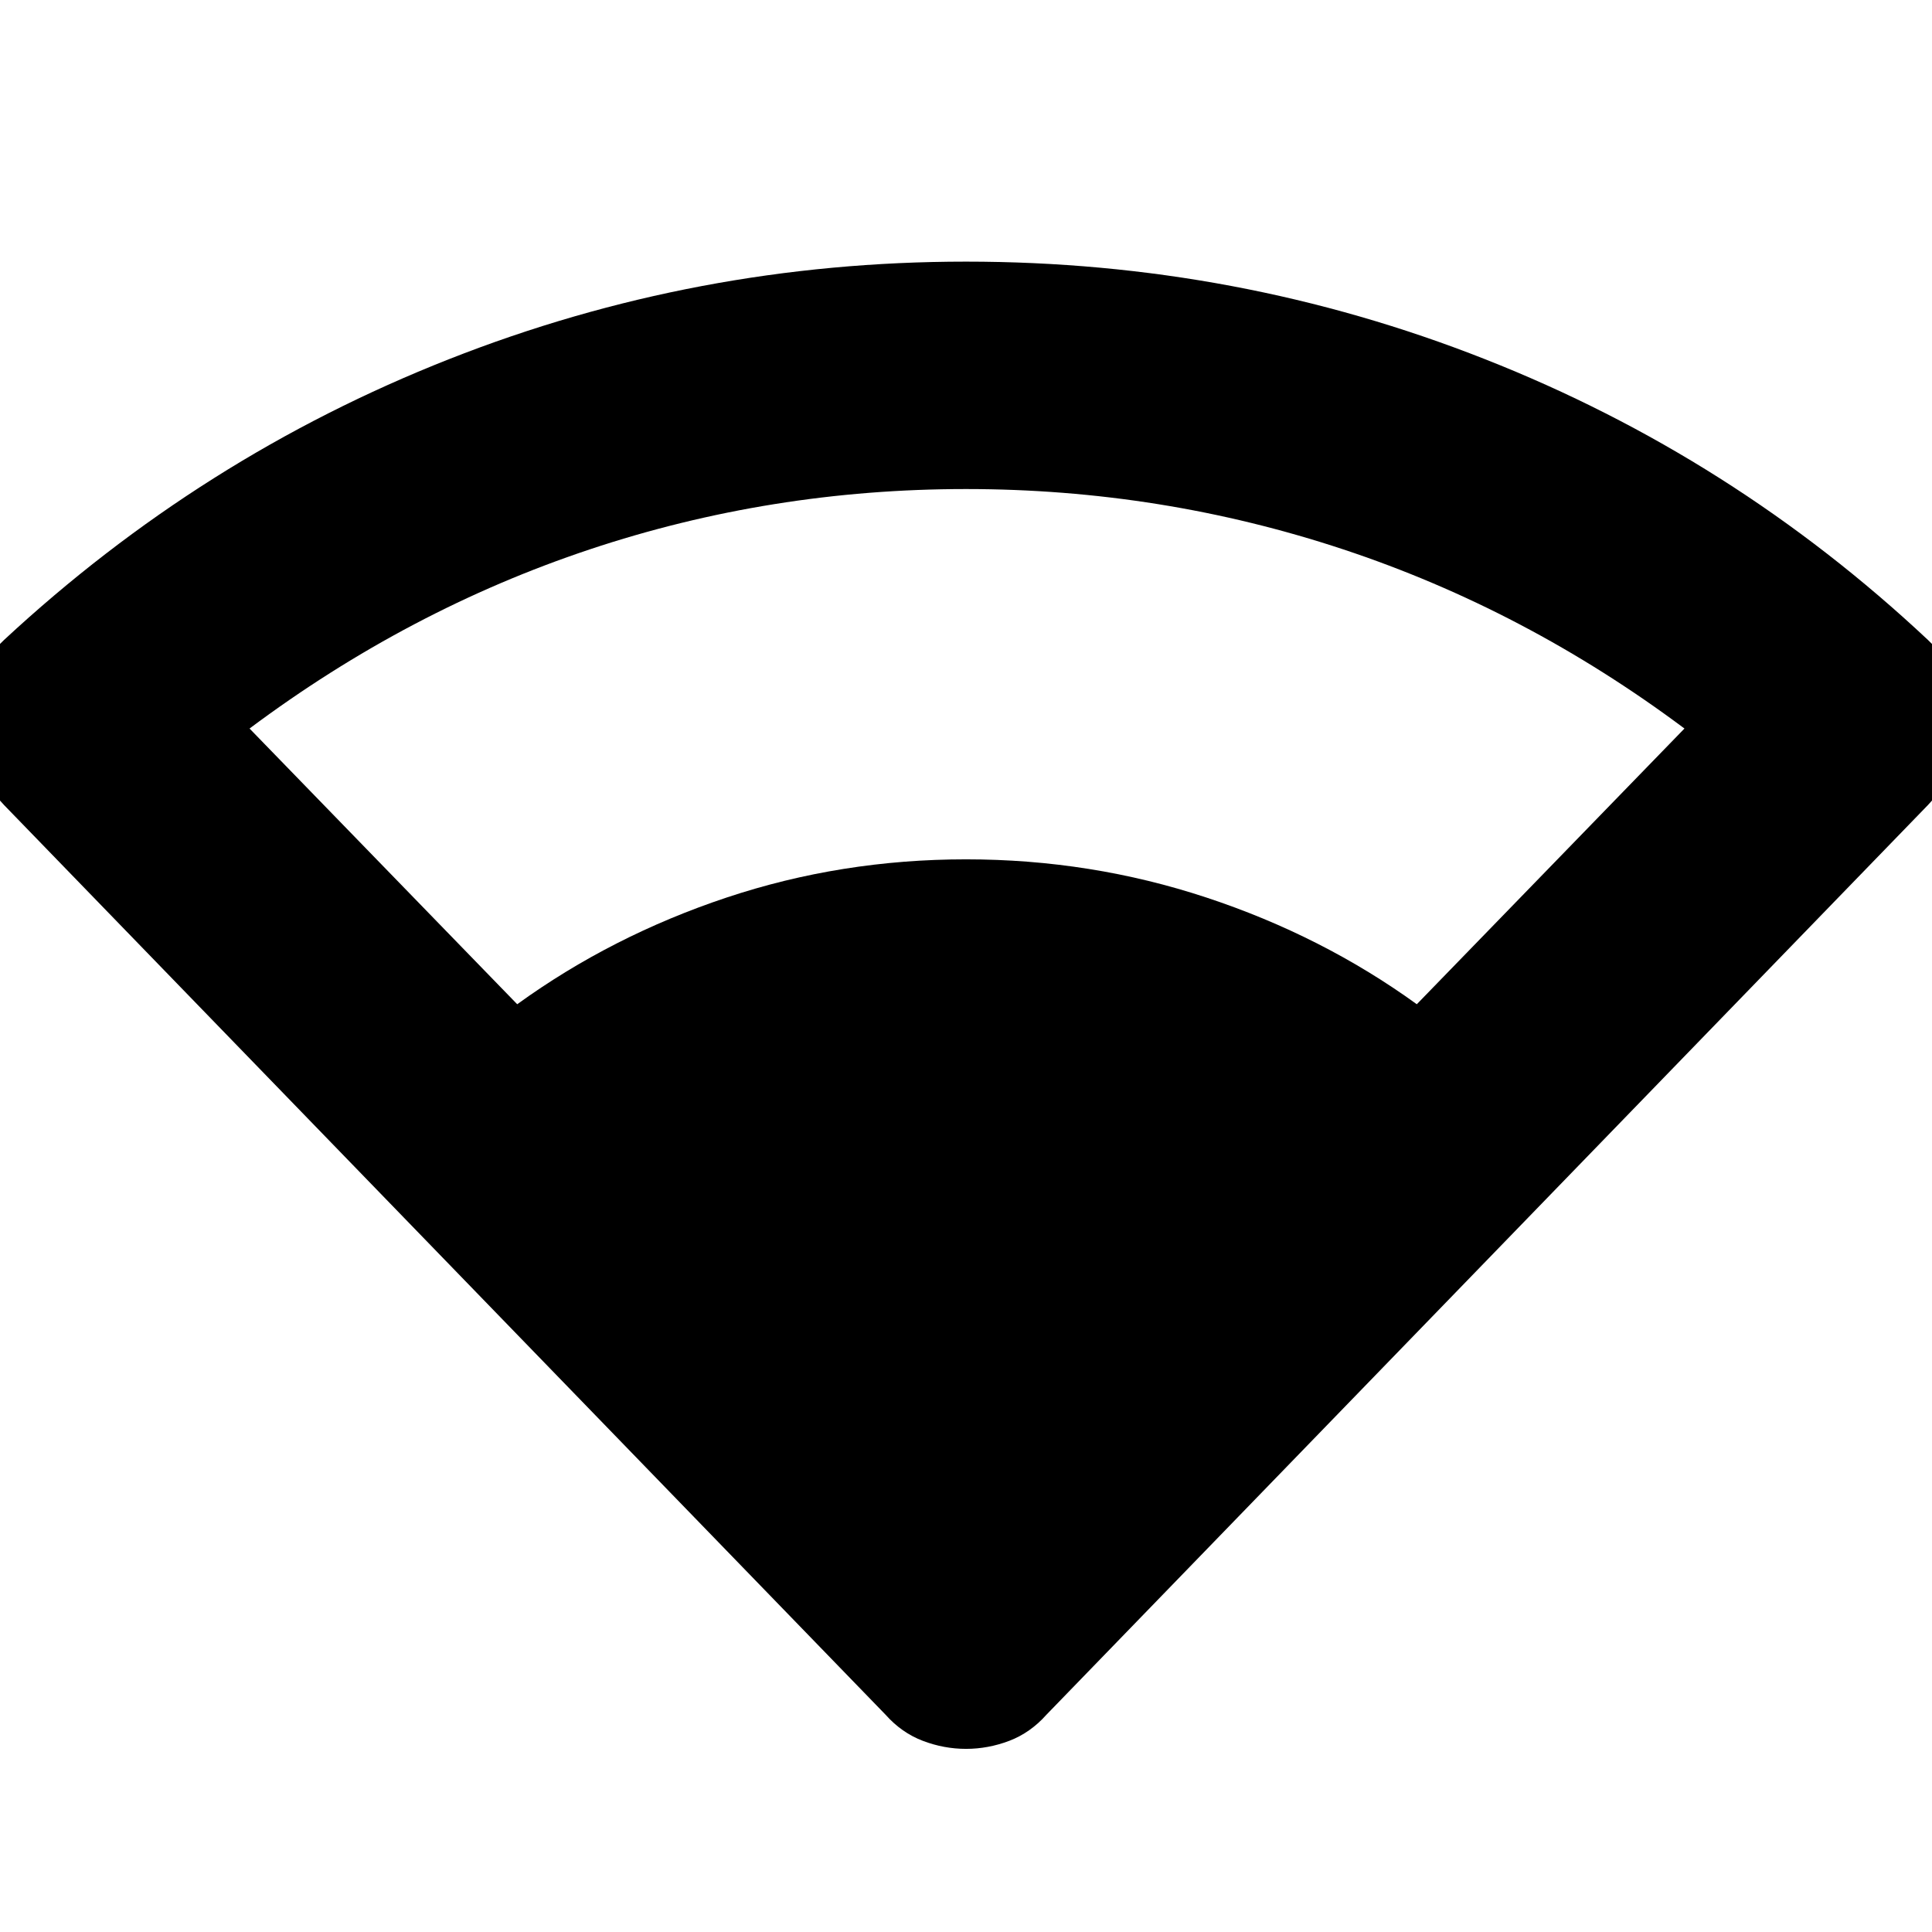 <svg xmlns="http://www.w3.org/2000/svg" height="24" width="24"><path d="M6.425 12.475q1.175-.85 2.6-1.325T12 10.675q1.55 0 2.988.475 1.437.475 2.612 1.325l3.325-3.425q-1.975-1.475-4.237-2.225-2.263-.75-4.688-.75t-4.675.75q-2.25.75-4.225 2.225ZM12 21.725q-.275 0-.537-.1-.263-.1-.463-.325L.05 10q-.425-.45-.425-1.05 0-.6.425-1Q2.5 5.675 5.575 4.463 8.65 3.25 12 3.25q3.375 0 6.45 1.213 3.075 1.212 5.5 3.487.425.4.425 1T23.95 10L13 21.3q-.2.225-.462.325-.263.1-.538.1Z"/></svg>